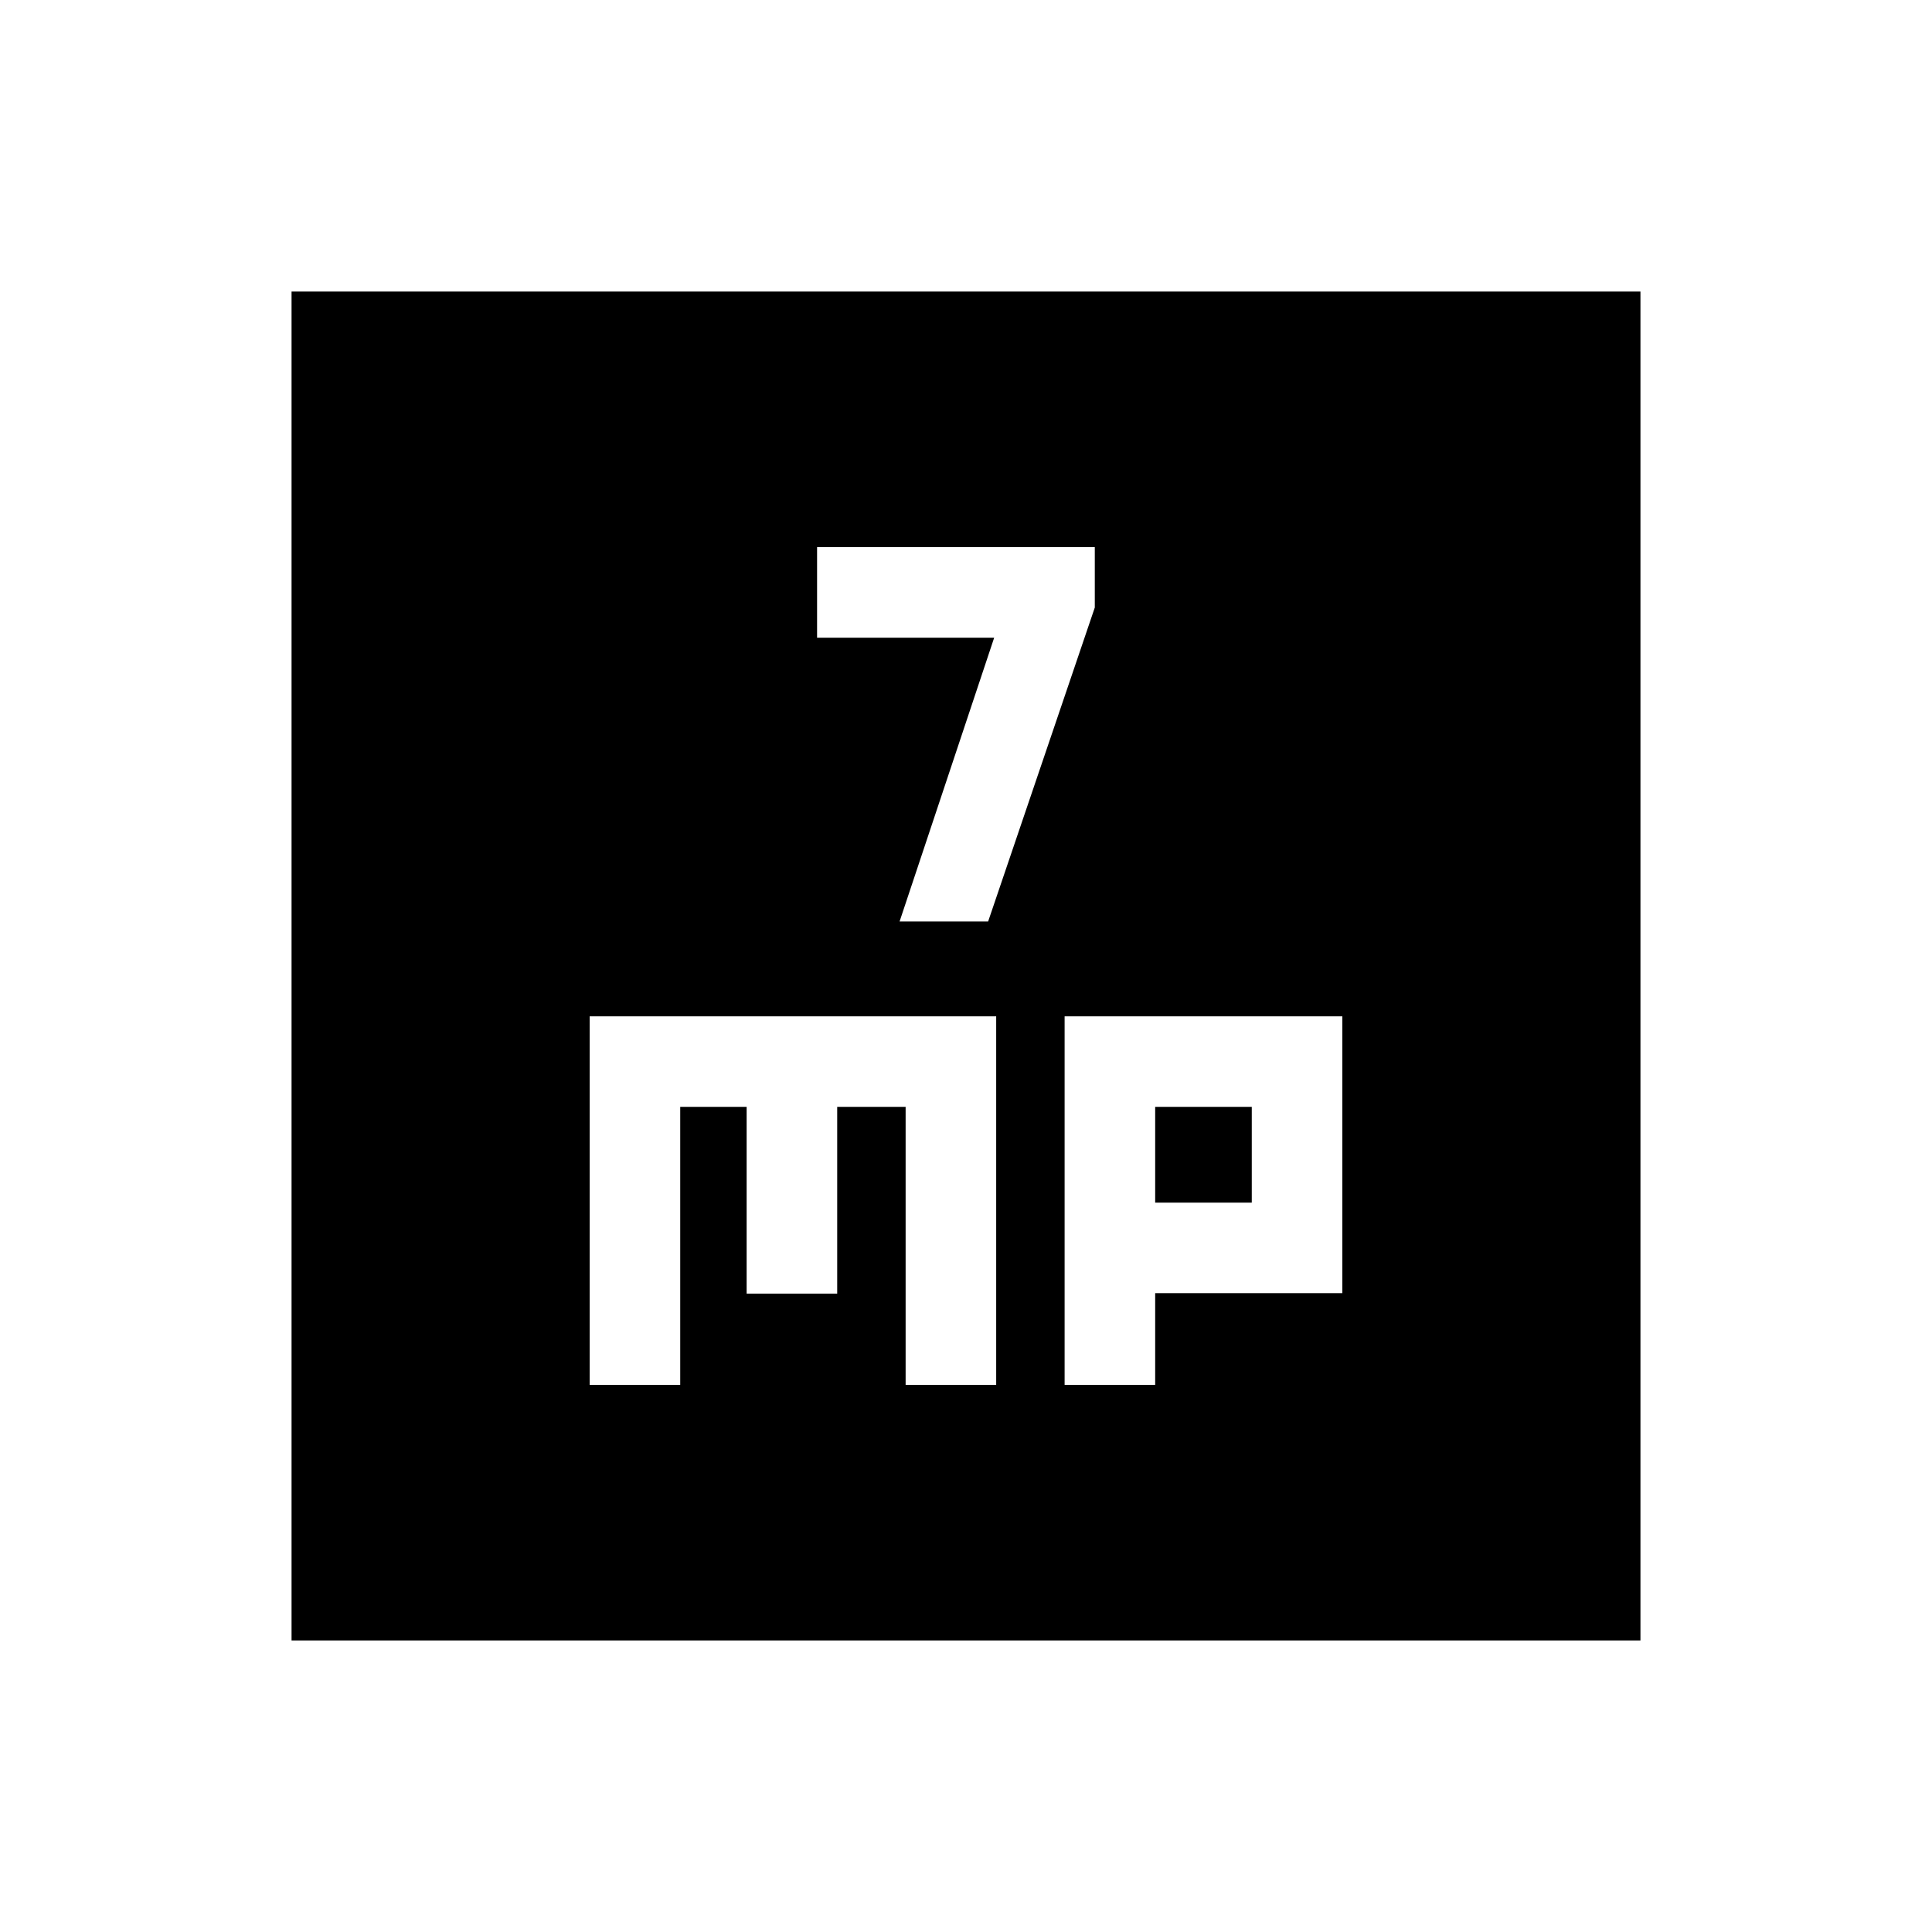 <svg xmlns="http://www.w3.org/2000/svg" height="20" viewBox="0 -960 960 960" width="20"><path d="M447-502.13h44l53-156v-30H406v45h88l-47 141ZM293-271.87h45V-410h33v92.8h45V-410h34v138.13h45V-455H293v183.13Zm236 0h45v-45.56h93V-455H529v183.13Zm45-90.56V-410h48v47.57h-48ZM144.87-144.87v-670.26h670.26v670.26H144.87Z"/></svg>